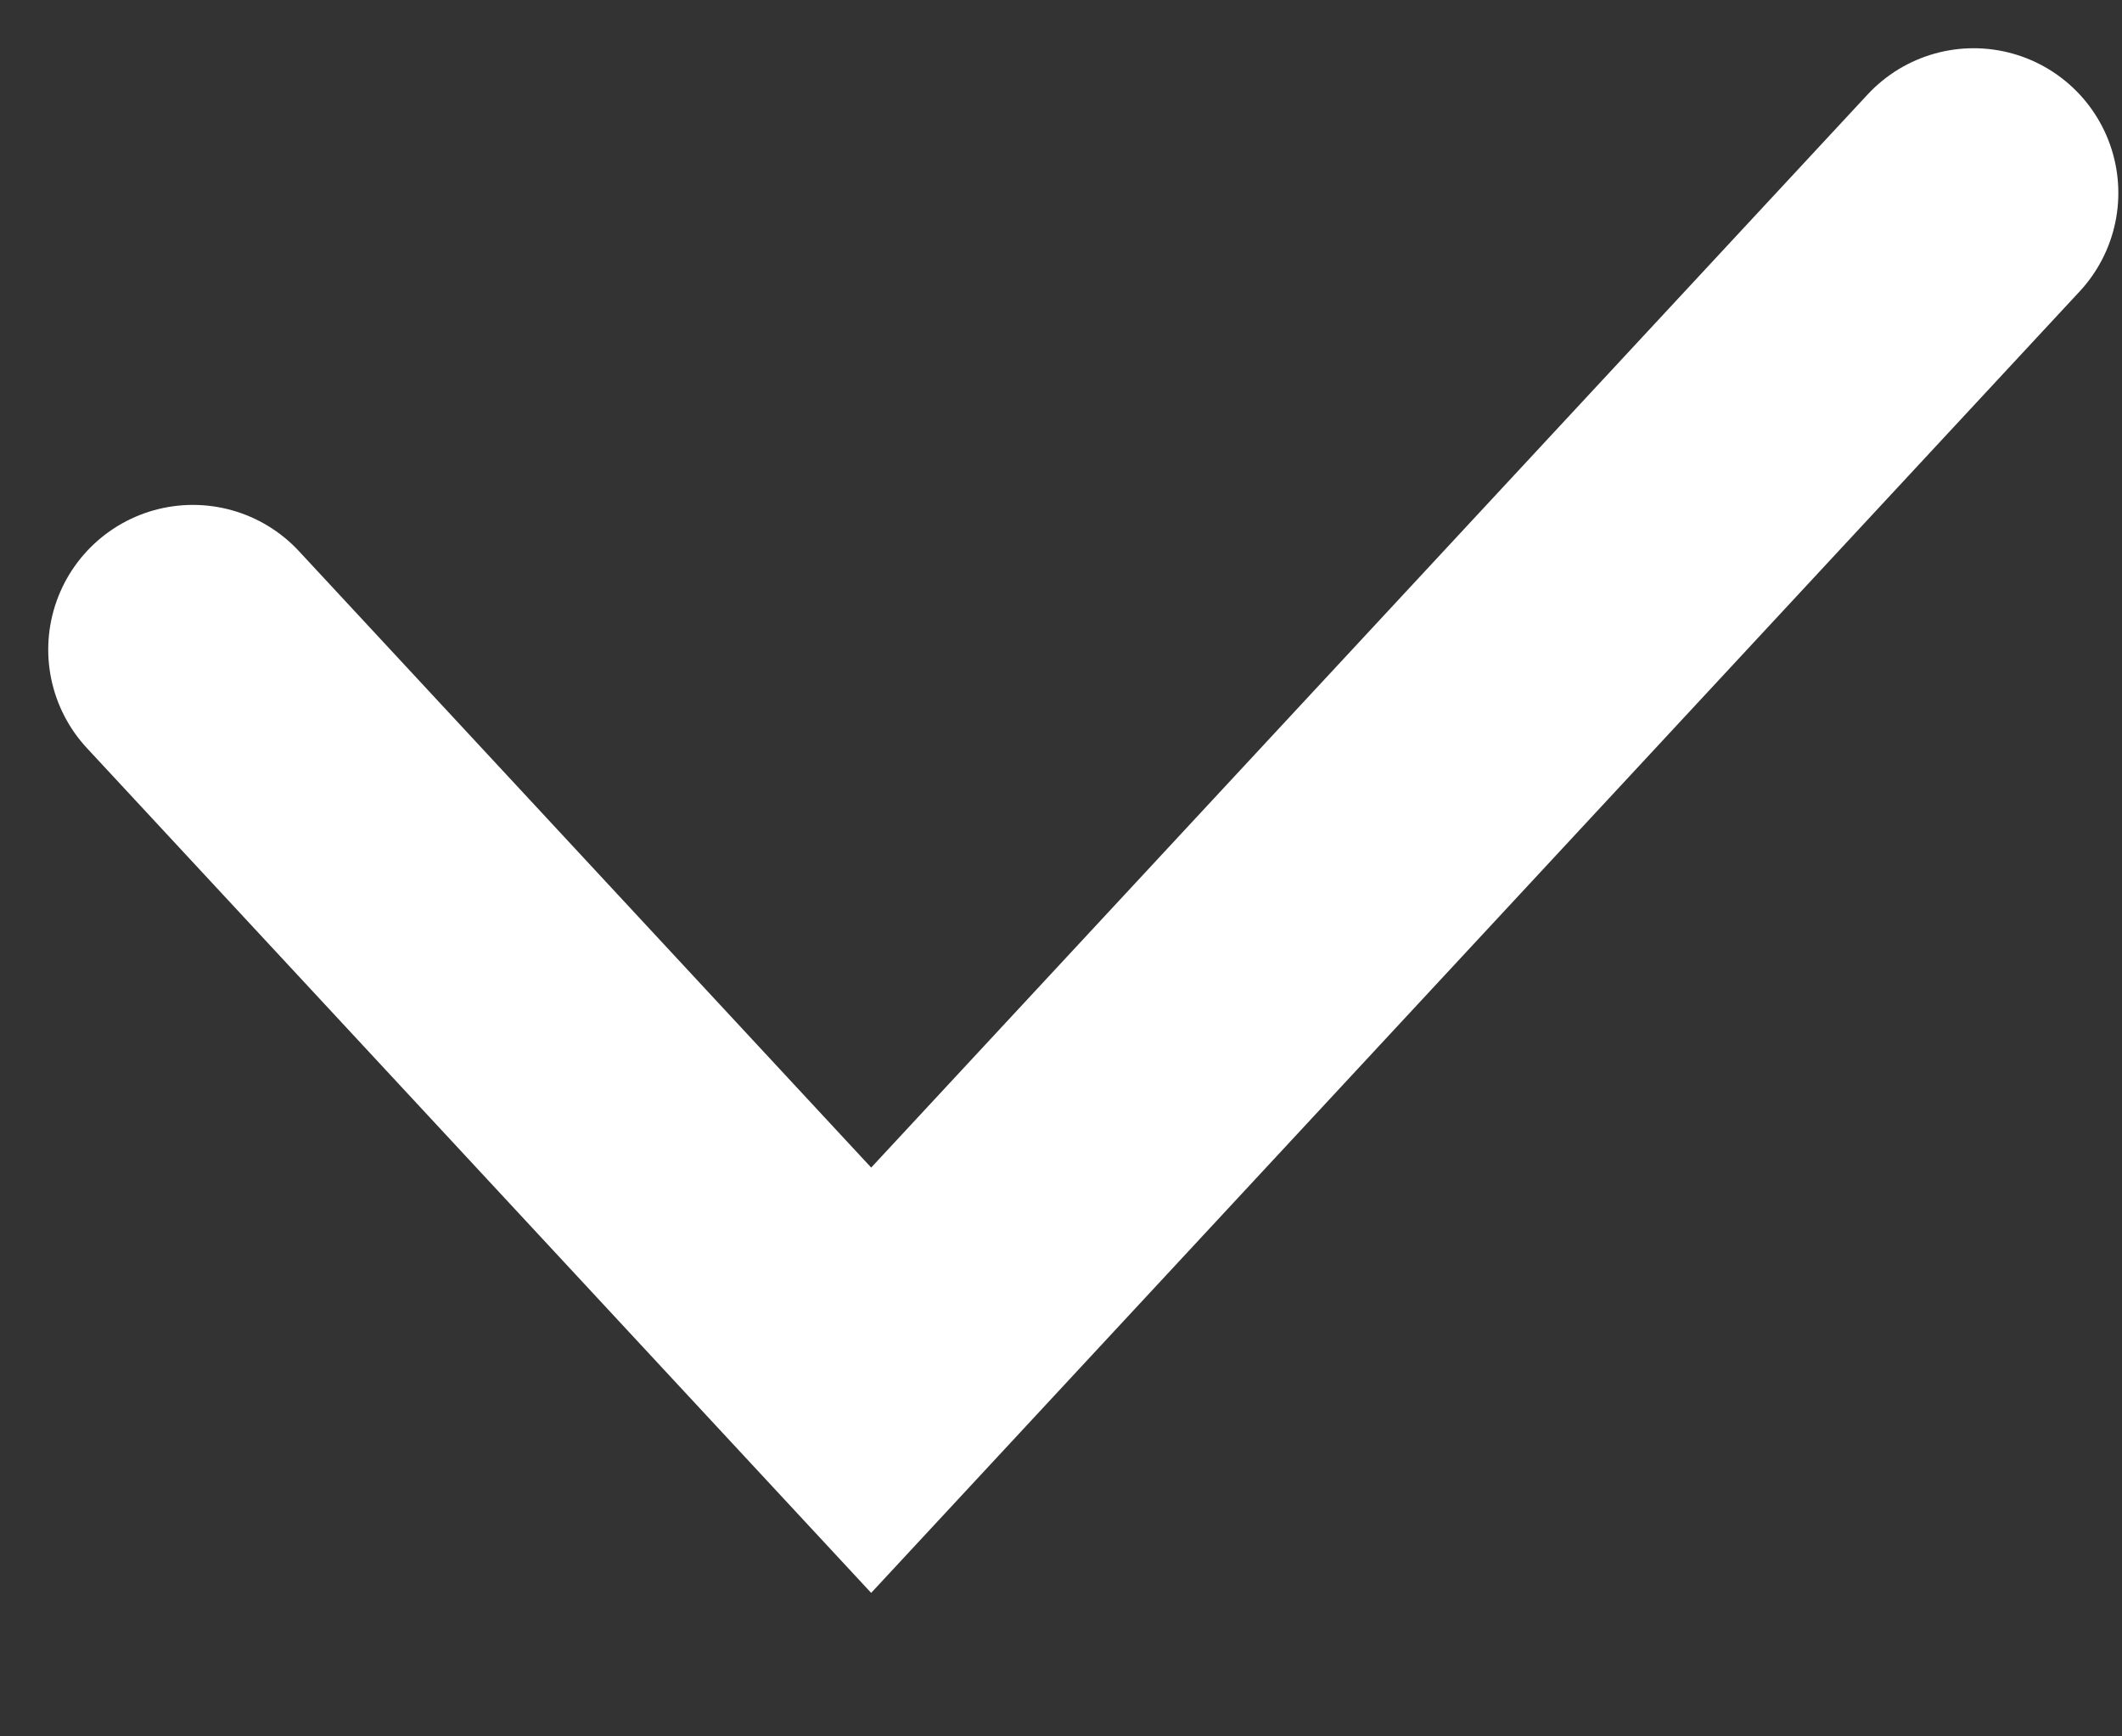 <svg width="11" height="9" viewBox="0 0 11 9" fill="none" xmlns="http://www.w3.org/2000/svg">
<rect x="0" y="0" width="11" height="9" fill="#333333" stroke="none"/>
<path d="M1 3.367L4.516 7.154L10.231 1" stroke="white" stroke-width="1.5" stroke-linecap="round"/>
</svg>
